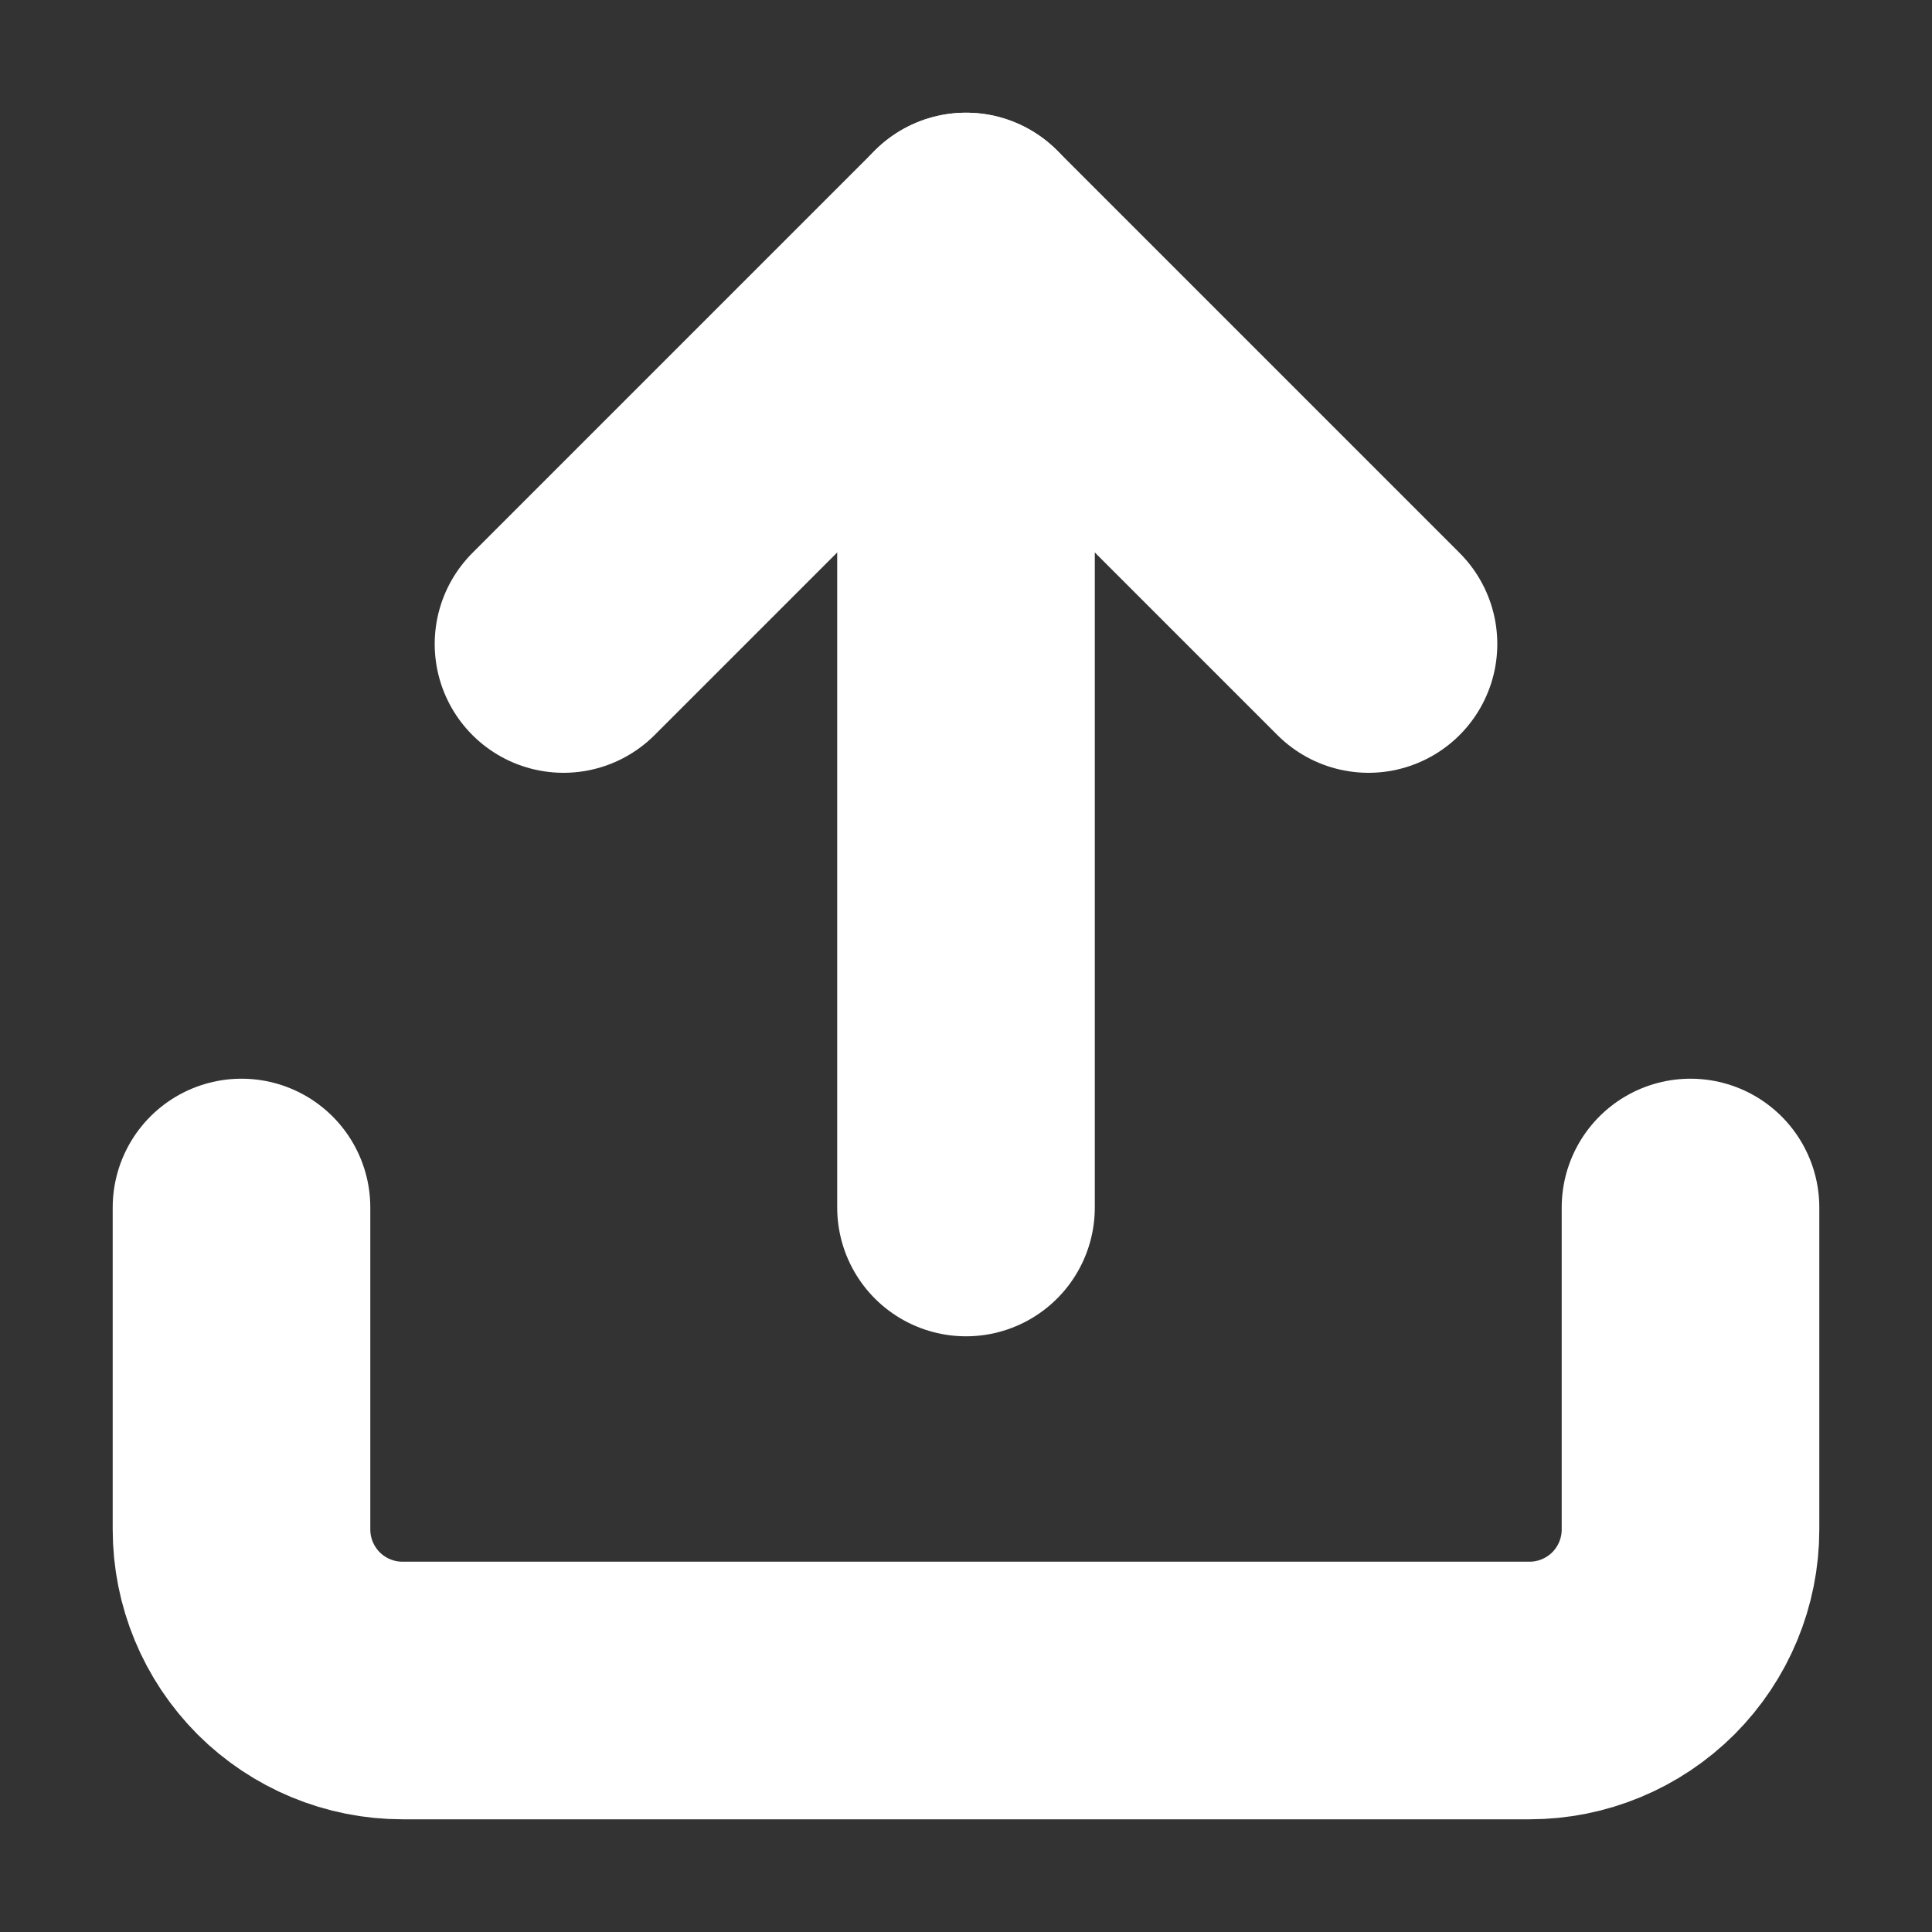 <svg width="15" height="15" viewBox="0 0 15 15" fill="none" xmlns="http://www.w3.org/2000/svg">
<rect x="0" y="0" width="15" height="15" fill="#333333" stroke="none"/>
<g clip-path="url(#clip0_2_1353)">
<path d="M13.125 9.375L13.125 11.875C13.125 12.207 12.993 12.524 12.759 12.759C12.524 12.993 12.207 13.125 11.875 13.125L3.125 13.125C2.793 13.125 2.476 12.993 2.241 12.759C2.007 12.524 1.875 12.207 1.875 11.875L1.875 9.375" stroke="white" stroke-width="2" stroke-linecap="round" stroke-linejoin="round"/>
<path d="M10.625 5L7.5 1.875L4.375 5" stroke="white" stroke-width="2" stroke-linecap="round" stroke-linejoin="round"/>
<path d="M7.5 1.875L7.5 9.375" stroke="white" stroke-width="2" stroke-linecap="round" stroke-linejoin="round"/>
</g>
<defs>
<clipPath id="clip0_2_1353">
<rect width="15" height="15" fill="white" transform="translate(0 15) rotate(-90)"/>
</clipPath>
</defs>
</svg>

